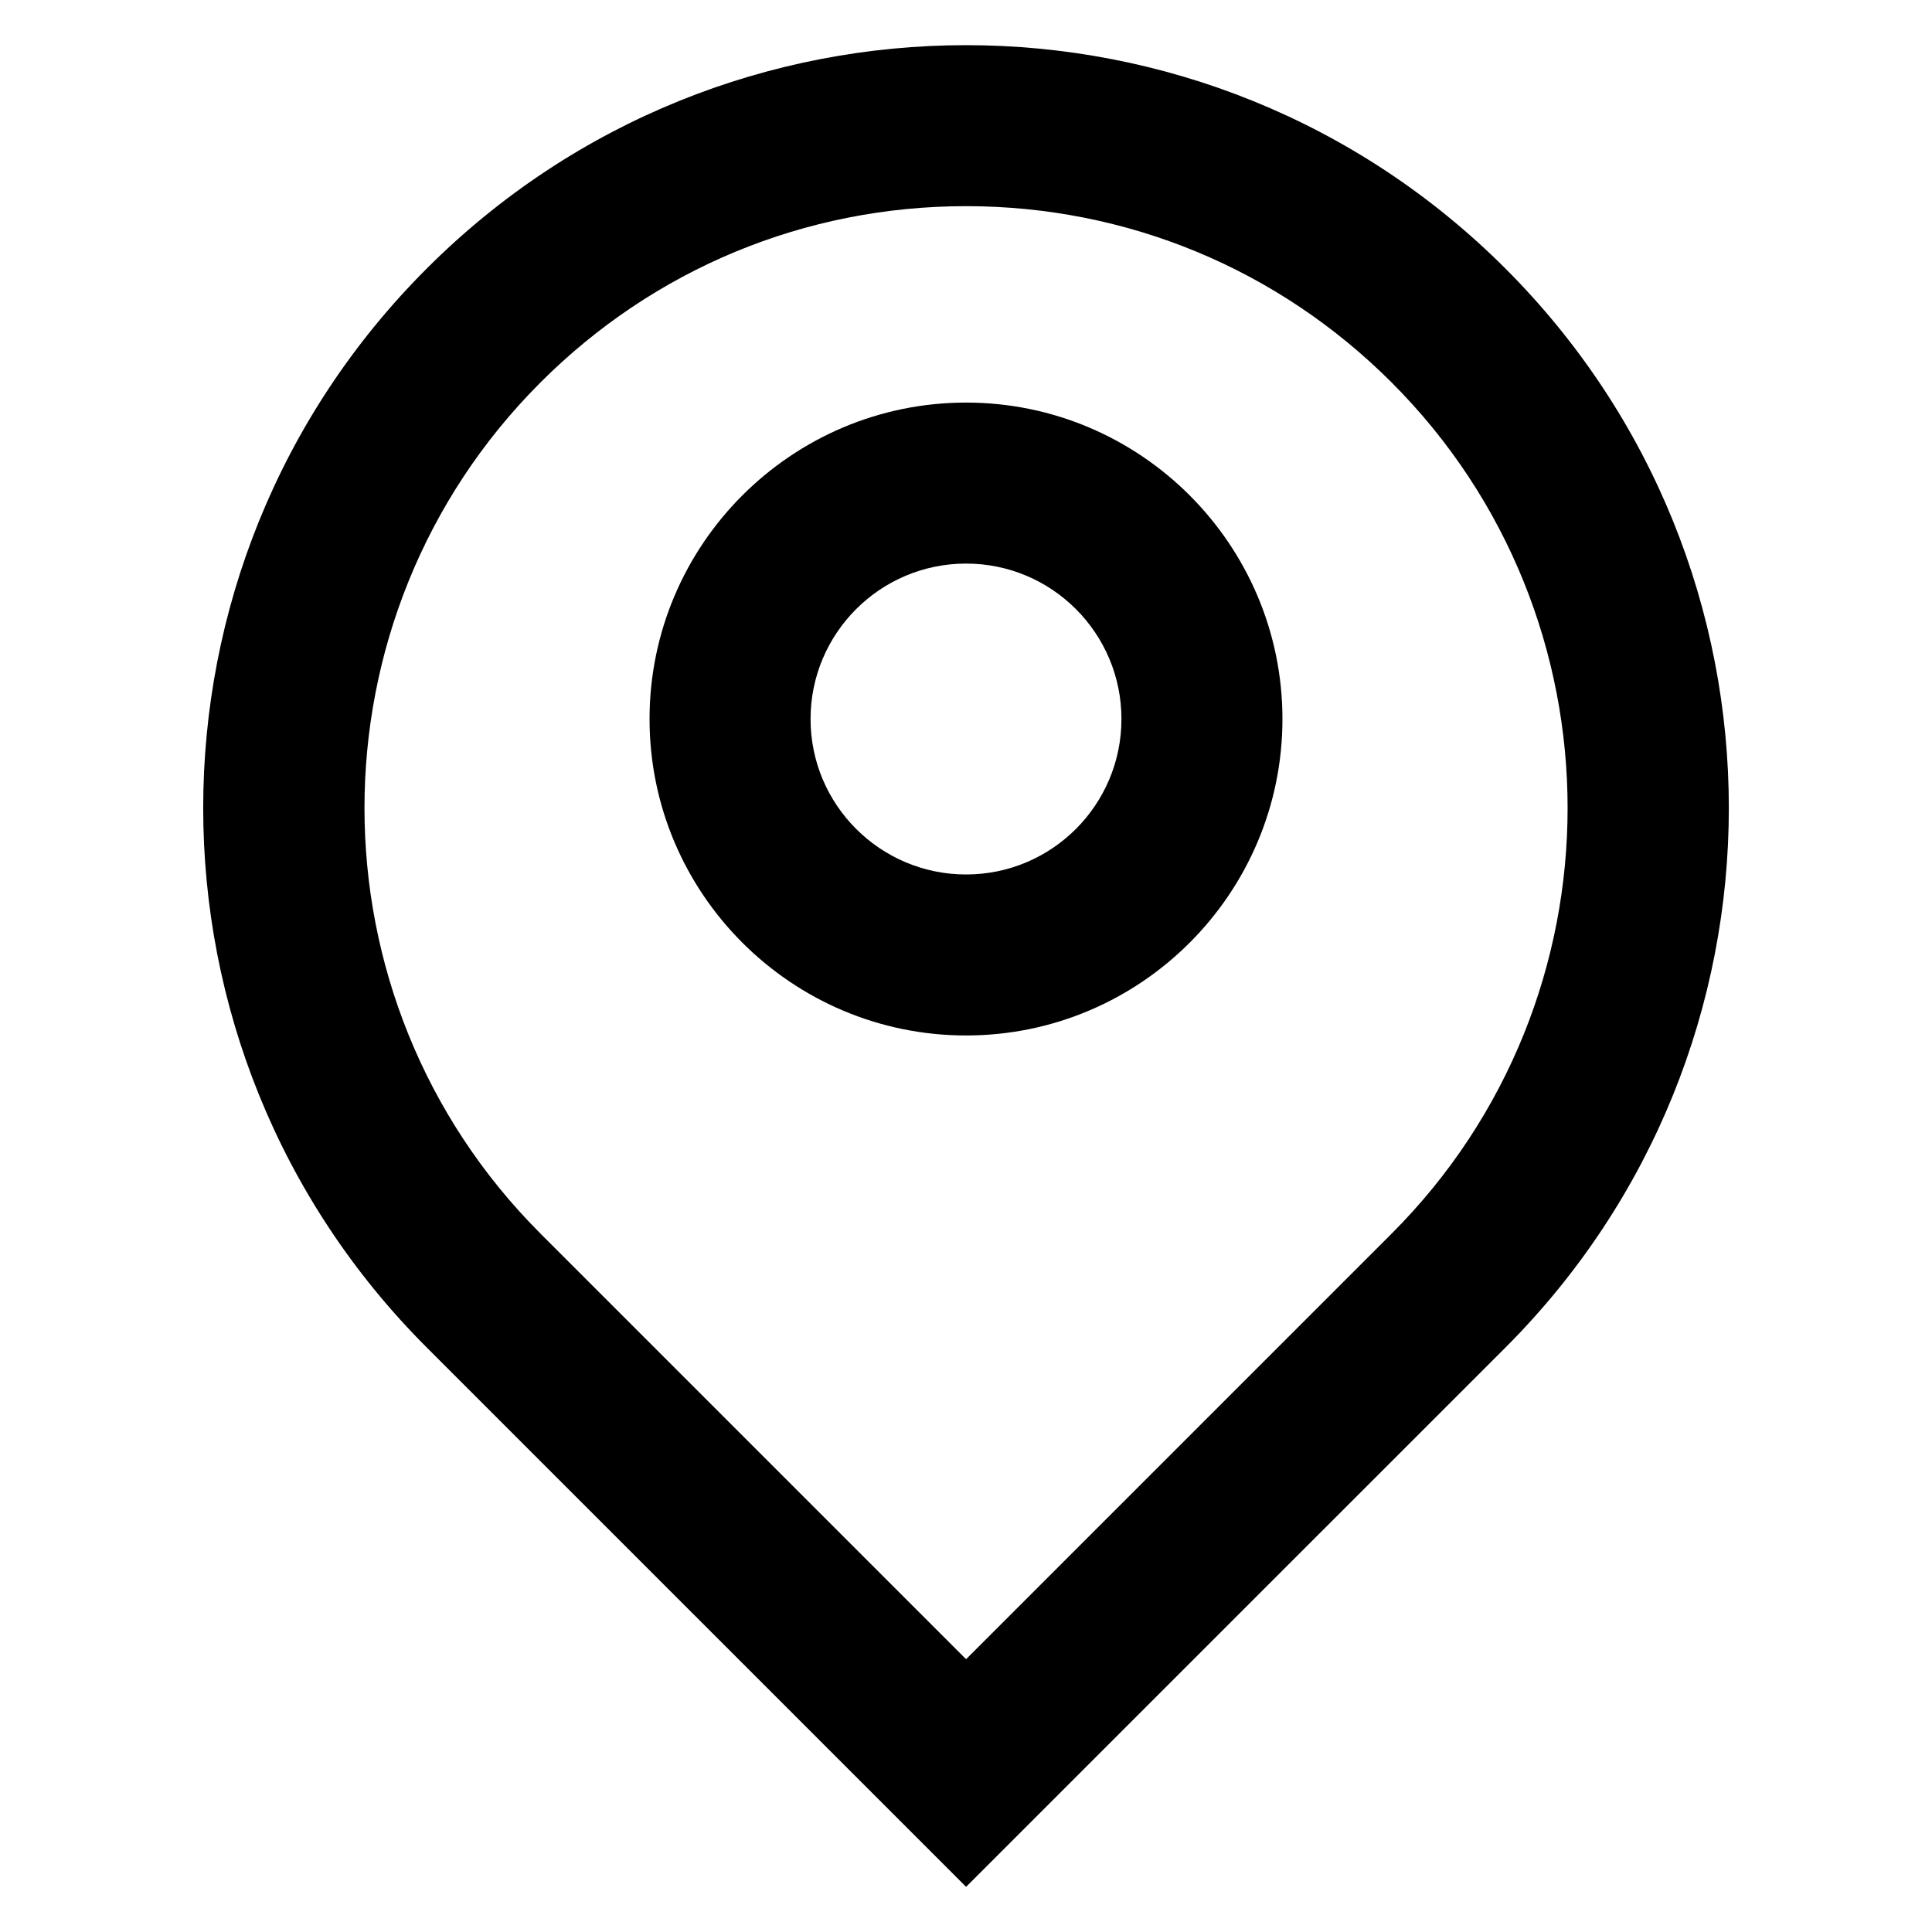 <?xml version="1.0" encoding="UTF-8"?>
<svg width="24px" height="24px" viewBox="0 0 24 24" version="1.1" xmlns="http://www.w3.org/2000/svg" xmlns:xlink="http://www.w3.org/1999/xlink">
    <!-- Generator: Sketch 52.5 (67469) - http://www.bohemiancoding.com/sketch -->
    <title>glyphs/location/outline 1</title>
    <desc>Created with Sketch.</desc>
    <g id="glyphs/location/outline-1" stroke="none" stroke-width="1" fill="none" fill-rule="evenodd">
        <path d="M17.288,15.324 L12.001,20.611 L6.714,15.324 C3.799,12.409 3.799,7.666 6.714,4.751 C8.126,3.339 10.003,2.561 12.001,2.561 C13.997,2.561 15.875,3.339 17.287,4.751 C20.202,7.666 20.202,12.409 17.288,15.324 M18.702,3.337 C16.851,1.486 14.426,0.561 12.001,0.561 C9.575,0.561 7.15,1.486 5.3,3.337 C1.599,7.037 1.599,13.037 5.3,16.738 L12.001,23.439 L18.702,16.739 C22.401,13.037 22.401,7.037 18.702,3.337" id="Fill-1" fill="#000000"></path>
        <path d="M12.001,10.863 C10.935,10.863 10.069,9.998 10.069,8.932 C10.069,7.866 10.935,7.001 12.001,7.001 C13.067,7.001 13.931,7.866 13.931,8.932 C13.931,9.998 13.067,10.863 12.001,10.863 M12.001,5.001 C9.833,5.001 8.069,6.765 8.069,8.932 C8.069,11.1 9.833,12.863 12.001,12.863 C14.168,12.863 15.931,11.1 15.931,8.932 C15.931,6.765 14.168,5.001 12.001,5.001" id="Fill-4" fill="#000000"></path>
    </g>
</svg>